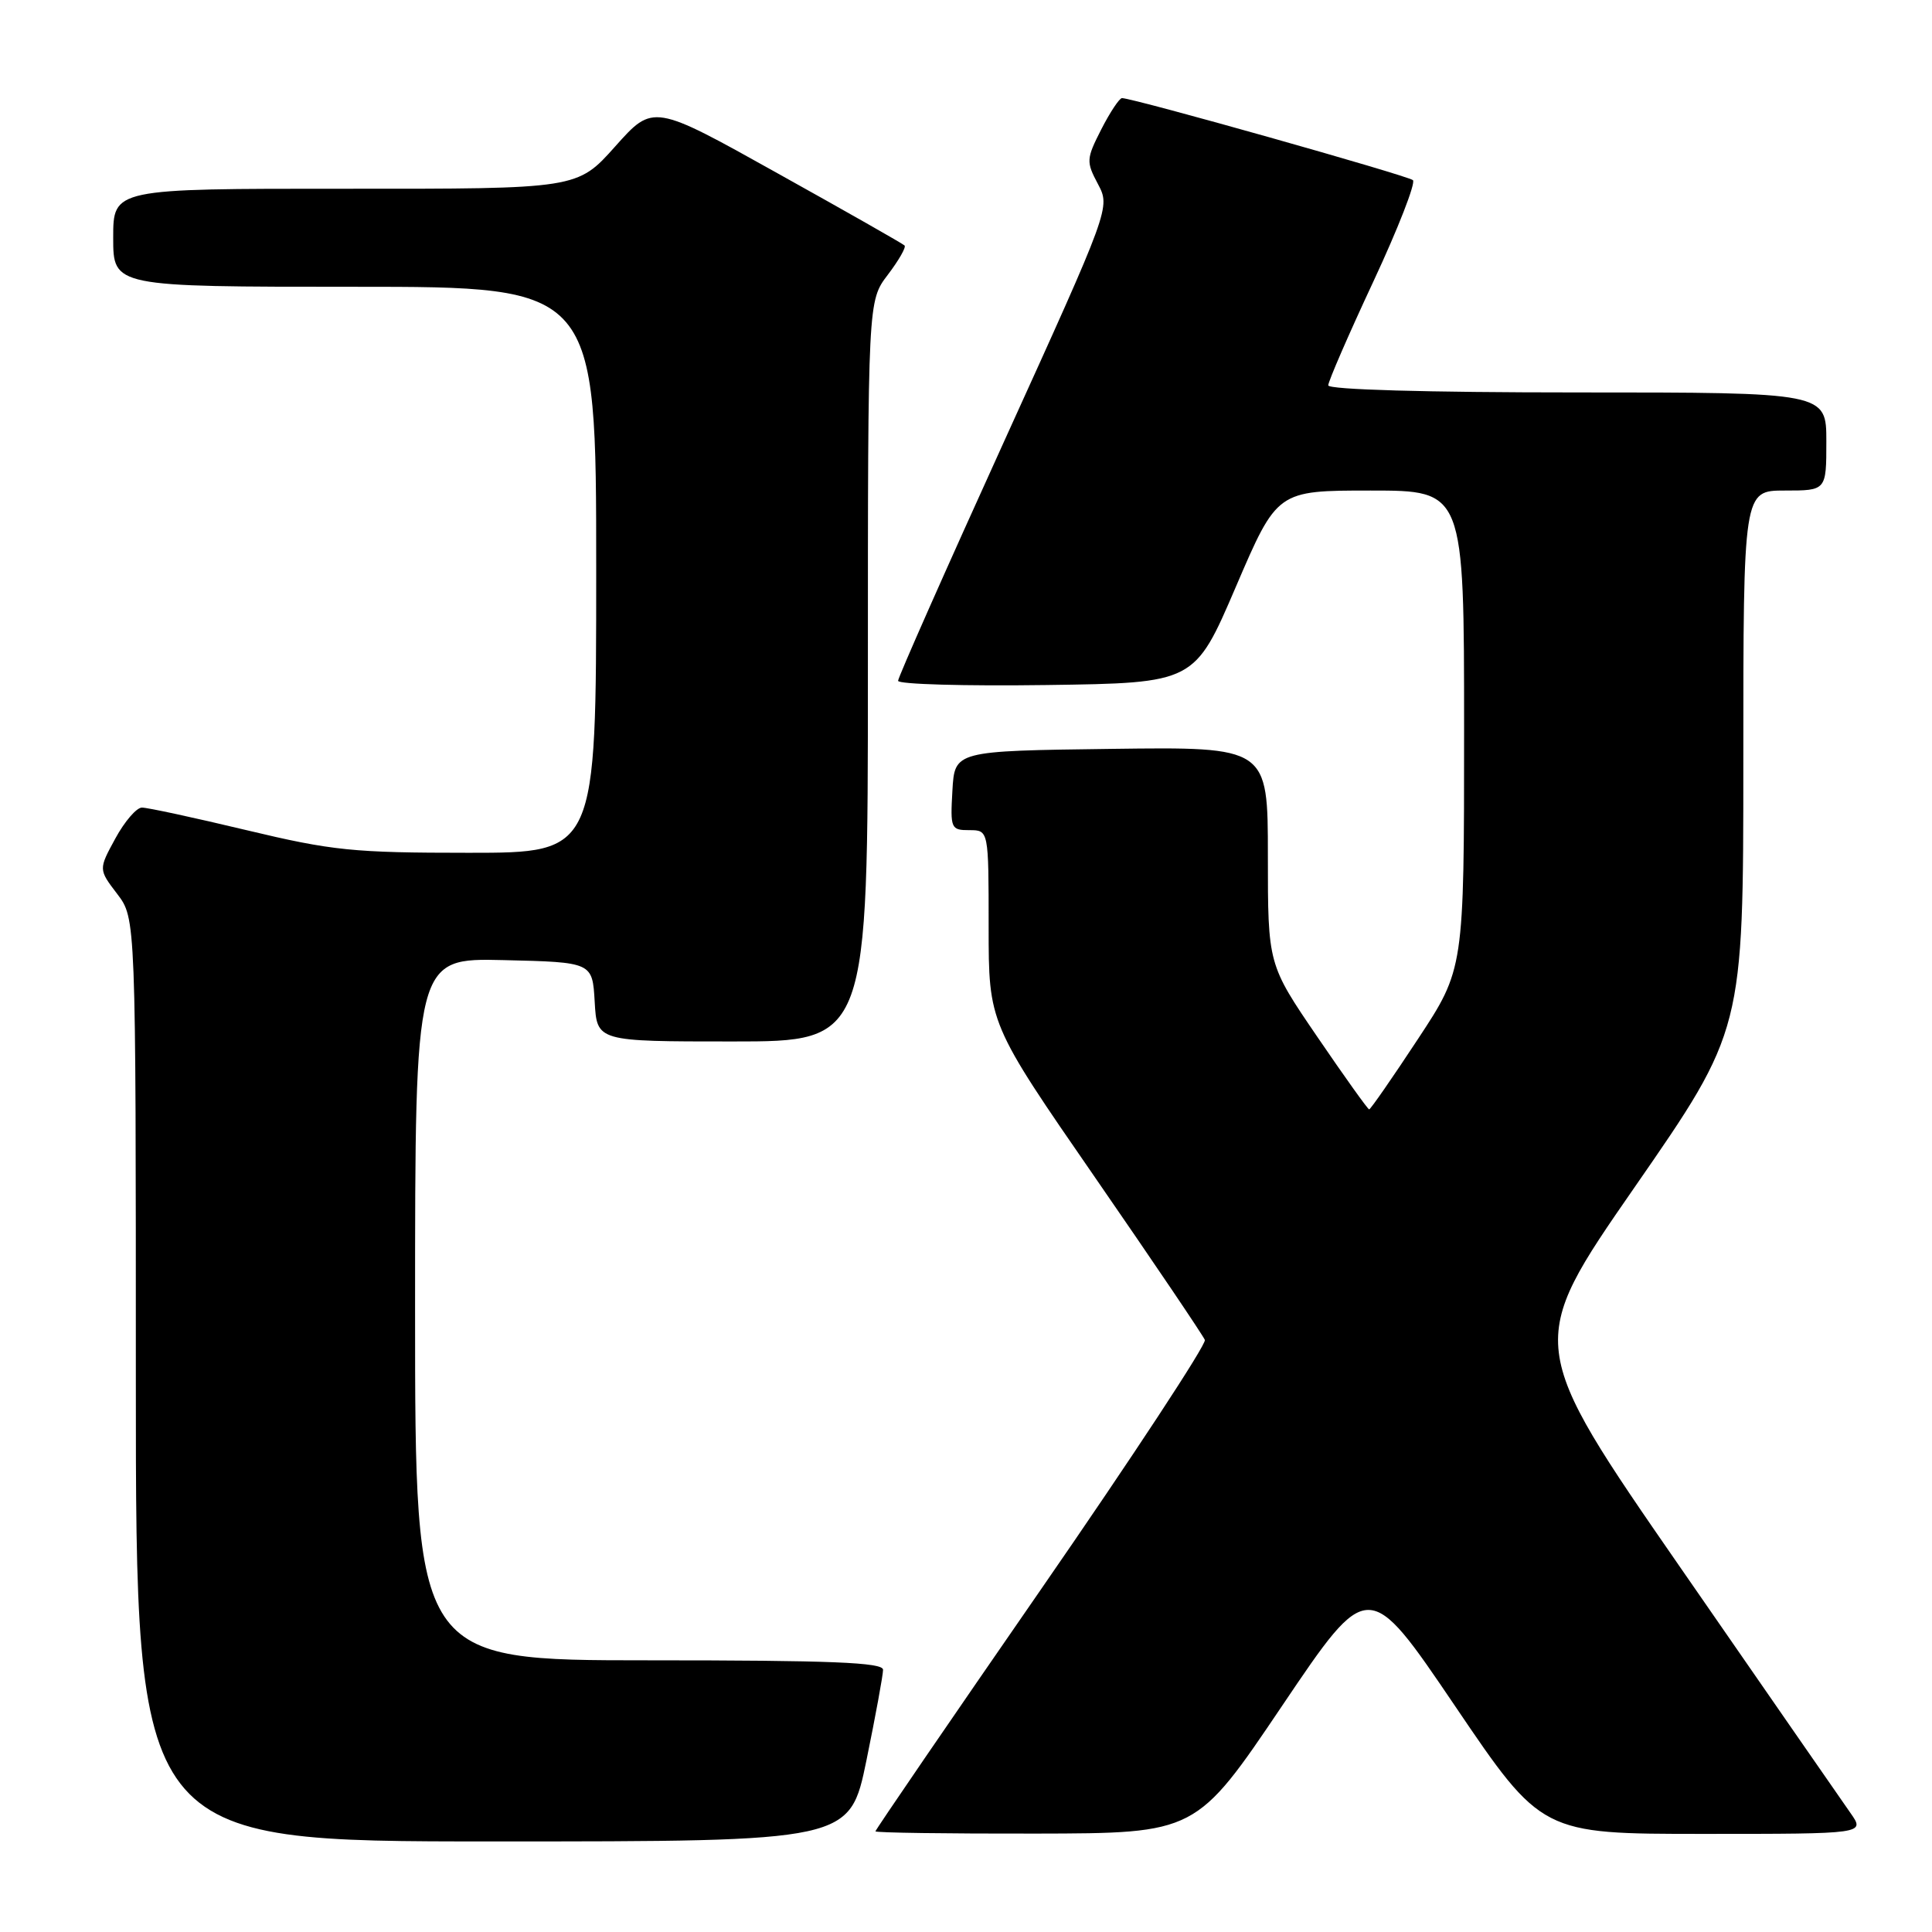 <?xml version="1.0" encoding="UTF-8" standalone="no"?>
<!DOCTYPE svg PUBLIC "-//W3C//DTD SVG 1.1//EN" "http://www.w3.org/Graphics/SVG/1.1/DTD/svg11.dtd" >
<svg xmlns="http://www.w3.org/2000/svg" xmlns:xlink="http://www.w3.org/1999/xlink" version="1.1" viewBox="0 0 256 256">
 <g >
 <path fill="currentColor"
d=" M 114.81 233.25 C 116.02 227.34 117.01 221.94 117.01 221.25 C 117.00 220.28 110.13 220.00 86.00 220.00 C 55.00 220.00 55.00 220.00 55.00 173.47 C 55.00 126.94 55.00 126.94 66.75 127.22 C 78.50 127.50 78.50 127.50 78.80 132.75 C 79.10 138.00 79.10 138.00 97.05 138.00 C 115.00 138.00 115.00 138.00 115.00 88.93 C 115.00 39.87 115.00 39.87 117.64 36.41 C 119.09 34.50 120.09 32.76 119.86 32.53 C 119.63 32.29 112.04 27.98 102.99 22.94 C 86.55 13.76 86.55 13.76 81.52 19.40 C 76.50 25.03 76.50 25.03 45.75 25.01 C 15.00 25.00 15.00 25.00 15.00 31.50 C 15.00 38.00 15.00 38.00 47.00 38.00 C 79.00 38.00 79.00 38.00 79.00 75.50 C 79.00 113.00 79.00 113.00 62.11 113.00 C 46.79 113.00 44.04 112.72 32.66 110.00 C 25.76 108.35 19.52 107.00 18.80 107.01 C 18.09 107.01 16.50 108.86 15.28 111.11 C 13.05 115.20 13.05 115.20 15.53 118.45 C 18.00 121.69 18.00 121.69 18.00 182.84 C 18.00 244.00 18.00 244.00 65.30 244.00 C 112.60 244.00 112.60 244.00 114.81 233.25 Z  M 169.90 226.01 C 181.31 209.09 181.31 209.09 192.79 226.04 C 204.28 243.00 204.28 243.00 225.71 243.00 C 247.14 243.00 247.14 243.00 245.21 240.25 C 244.15 238.74 234.03 224.14 222.73 207.81 C 202.18 178.12 202.18 178.12 216.59 157.32 C 231.00 136.52 231.00 136.52 231.00 100.76 C 231.00 65.00 231.00 65.00 236.50 65.00 C 242.00 65.00 242.00 65.00 242.00 58.50 C 242.00 52.00 242.00 52.00 209.00 52.00 C 189.01 52.00 176.00 51.63 176.00 51.06 C 176.00 50.54 178.68 44.36 181.97 37.32 C 185.25 30.29 187.61 24.24 187.22 23.87 C 186.56 23.27 150.15 13.00 148.67 13.00 C 148.33 13.00 147.09 14.86 145.93 17.13 C 143.93 21.06 143.91 21.42 145.48 24.38 C 147.13 27.50 147.13 27.50 133.07 58.44 C 125.33 75.46 119.00 89.76 119.00 90.21 C 119.00 90.67 127.84 90.92 138.64 90.77 C 158.29 90.50 158.29 90.50 163.76 77.75 C 169.23 65.00 169.23 65.00 181.62 65.00 C 194.00 65.00 194.00 65.00 194.00 96.70 C 194.00 128.40 194.00 128.40 187.87 137.70 C 184.50 142.82 181.60 147.00 181.42 147.00 C 181.25 147.00 178.16 142.68 174.56 137.40 C 168.00 127.79 168.00 127.79 168.00 113.38 C 168.00 98.96 168.00 98.96 147.25 99.23 C 126.50 99.50 126.50 99.50 126.20 104.75 C 125.91 109.79 126.00 110.00 128.45 110.00 C 131.00 110.00 131.00 110.00 131.00 122.80 C 131.00 135.61 131.00 135.61 145.12 156.05 C 152.89 167.30 159.42 176.97 159.65 177.55 C 159.87 178.12 150.15 192.93 138.03 210.46 C 125.91 227.98 116.00 242.47 116.00 242.66 C 116.00 242.85 125.56 242.98 137.25 242.96 C 158.50 242.92 158.50 242.92 169.90 226.01 Z "/>
</g>
</svg>